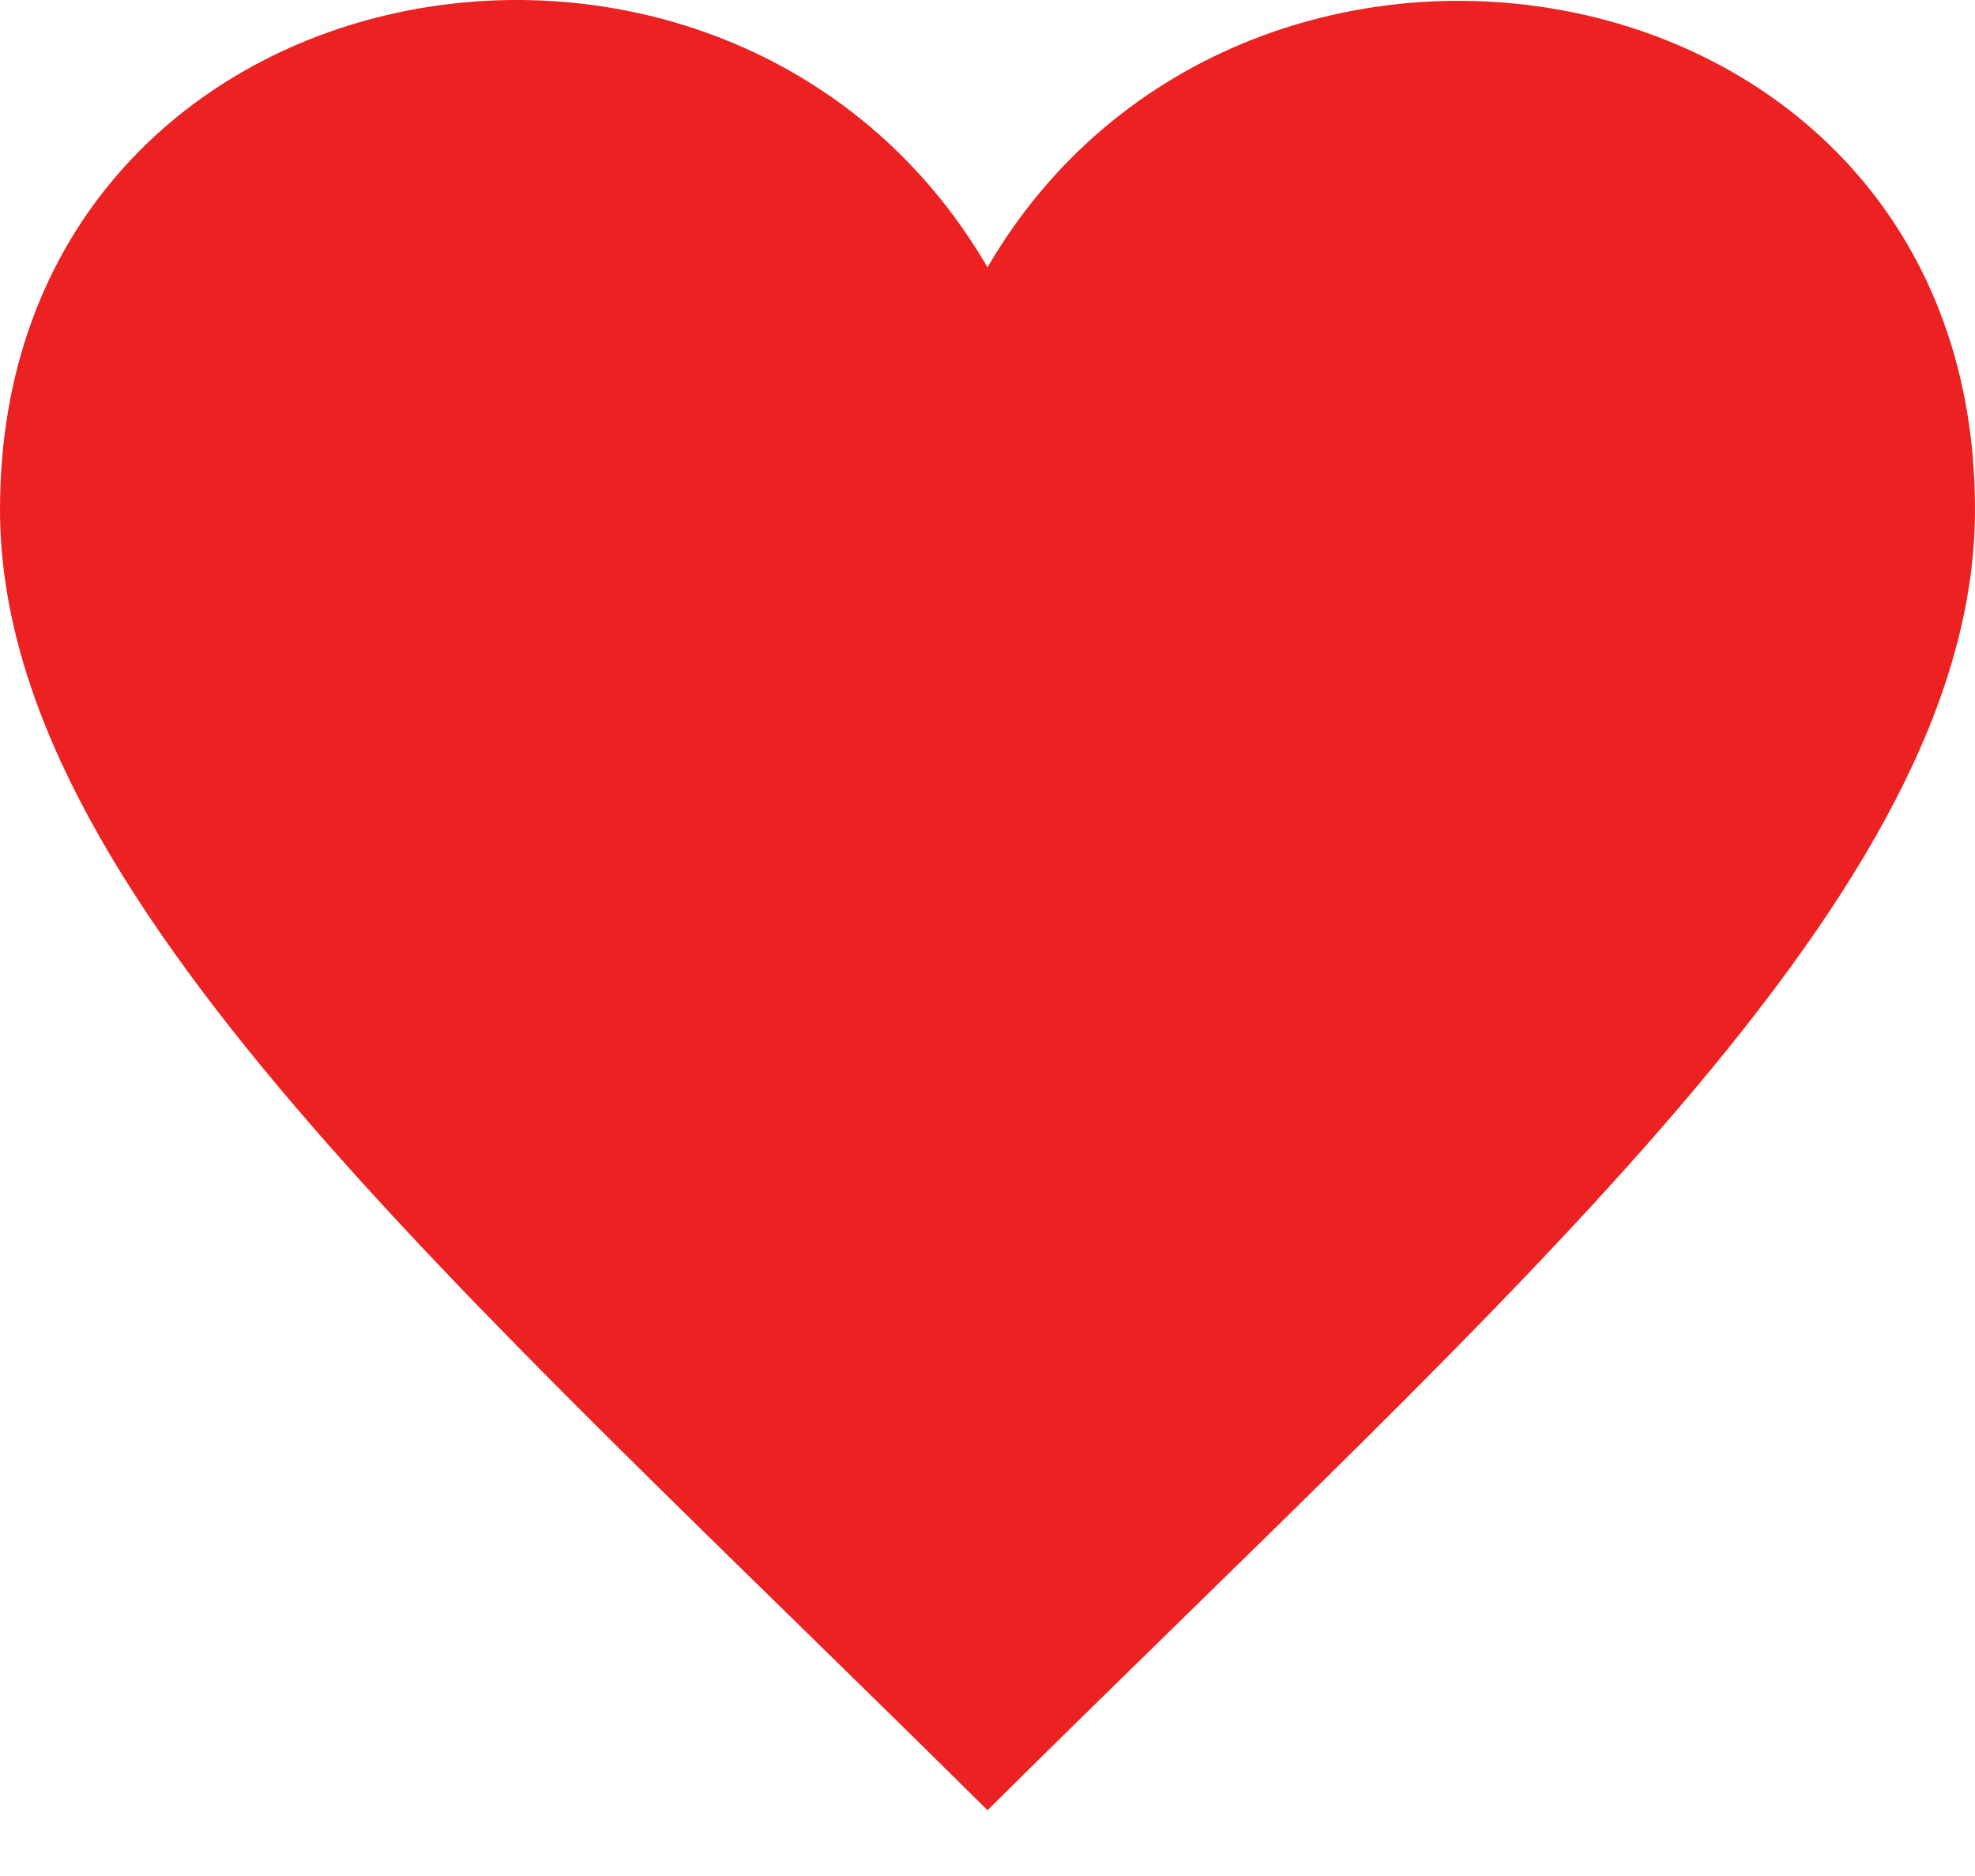 <svg width="20" height="19" viewBox="0 0 20 19" fill="none" xmlns="http://www.w3.org/2000/svg">
<path d="M10 2.707C7.377 -1.795 0 -0.481 0 5.16C0 9.044 4.643 13.016 10 18.334C15.358 13.016 20 9.044 20 5.16C20 -0.5 12.604 -1.762 10 2.707Z" fill="#EC2222"/>
</svg>

